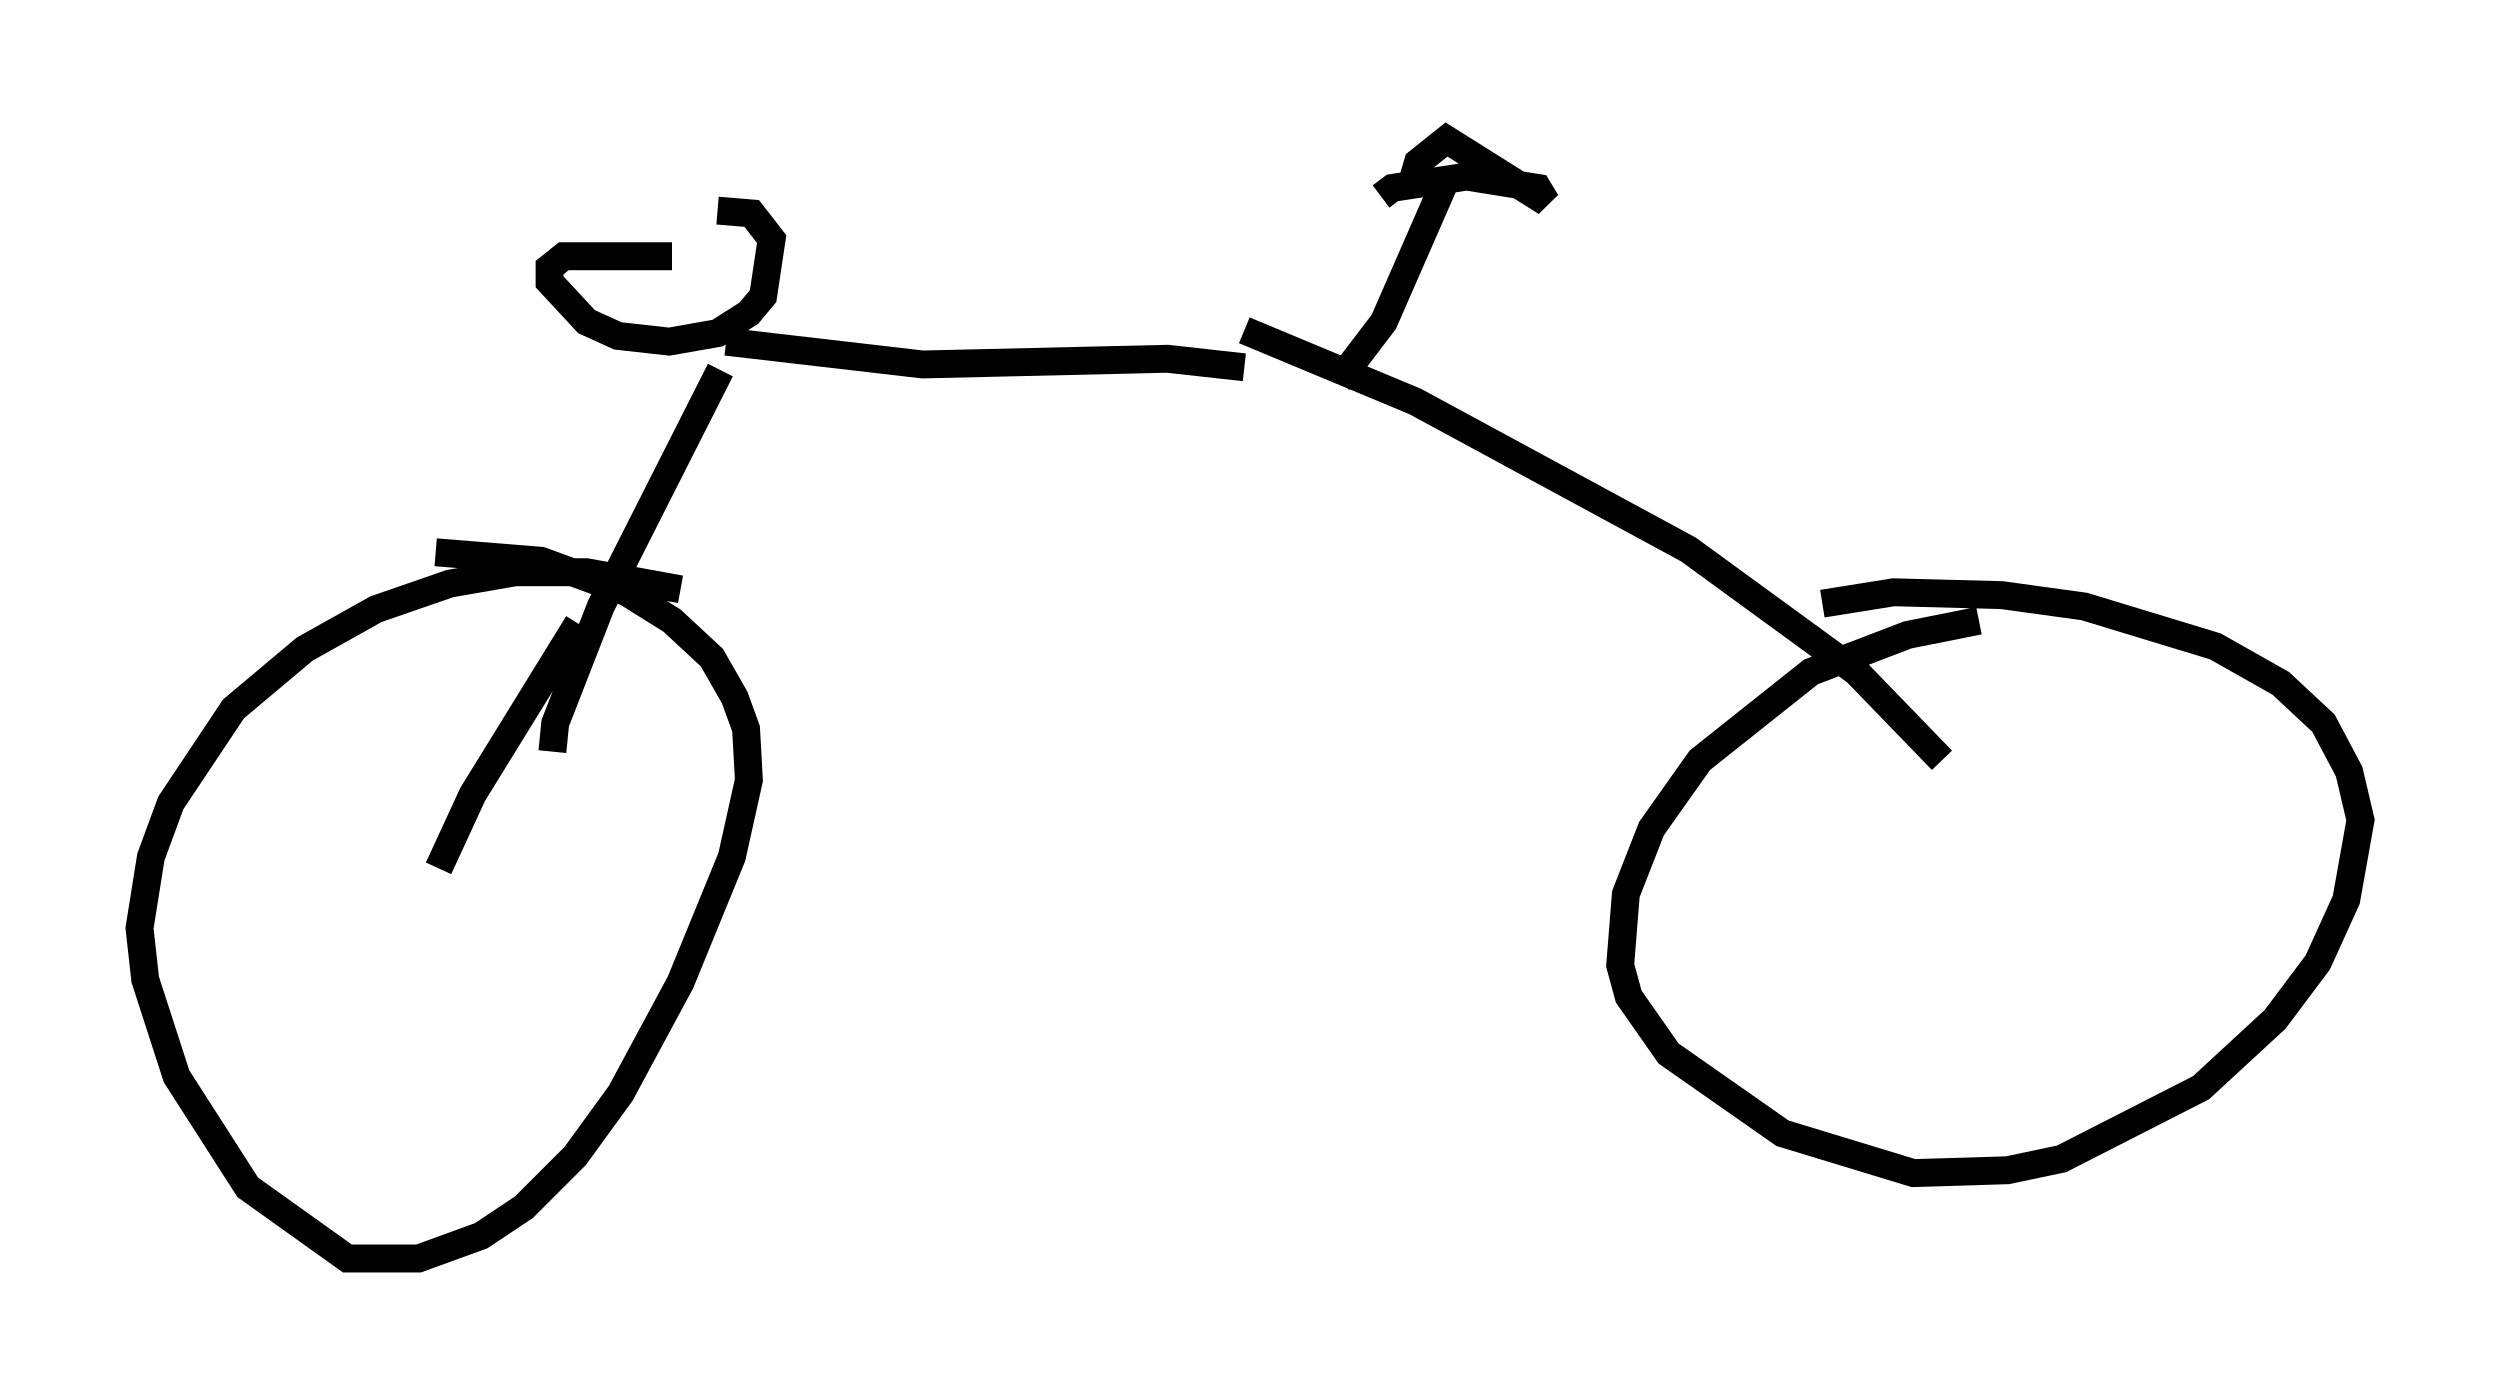 <?xml version="1.0" encoding="utf-8" ?>
<svg baseProfile="full" height="50.119" version="1.1" width="89.626" xmlns="http://www.w3.org/2000/svg" xmlns:ev="http://www.w3.org/2001/xml-events" xmlns:xlink="http://www.w3.org/1999/xlink"><defs /><rect fill="white" height="50.119" width="89.626" x="0" y="0" /><path d="M74.009, 22.15 m-3.063, 0.102 l-2.552, 0.51 -3.471, 1.327 l-3.981, 3.165 -1.735, 2.45 l-0.919, 2.348 -0.204, 2.552 l0.306, 1.123 1.429, 2.042 l4.083, 2.858 4.696, 1.429 l3.369, -0.102 1.94, -0.408 l5.002, -2.552 2.654, -2.45 l1.531, -2.042 1.021, -2.246 l0.51, -2.858 -0.408, -1.735 l-0.919, -1.735 -1.531, -1.429 l-2.348, -1.327 -4.696, -1.429 l-2.96, -0.408 -3.879, -0.102 l-2.552, 0.408 m4.288, 5.615 l-3.063, -3.165 -6.023, -4.39 l-9.8, -5.308 -6.125, -2.552 m3.369, 1.838 l1.633, -2.144 2.144, -4.9 m-1.225, 0.204 l0.306, -1.021 1.021, -0.817 l3.573, 2.246 -0.306, -0.51 l-2.552, -0.408 -2.654, 0.408 l-0.408, 0.306 m-4.9, 6.125 l-2.756, -0.306 -8.779, 0.204 l-7.044, -0.817 m-1.94, -3.063 l-3.879, 0.0 -0.51, 0.408 l0.0, 0.51 1.327, 1.429 l1.123, 0.51 1.838, 0.204 l1.735, -0.306 1.123, -0.715 l0.51, -0.613 0.306, -2.042 l-0.715, -0.919 -1.225, -0.102 m0.102, 5.717 l-4.288, 8.473 -1.633, 4.185 l-0.102, 1.021 m4.594, -5.819 l-3.369, -0.613 -2.552, 0.0 l-2.348, 0.408 -2.654, 0.919 l-2.552, 1.429 -2.552, 2.144 l-2.246, 3.369 -0.715, 1.94 l-0.408, 2.552 0.204, 1.838 l1.123, 3.471 2.552, 3.981 l3.573, 2.552 2.552, 0.0 l2.246, -0.817 1.531, -1.021 l1.838, -1.838 1.633, -2.246 l2.144, -3.981 1.838, -4.492 l0.613, -2.756 -0.102, -1.838 l-0.408, -1.123 -0.817, -1.429 l-1.429, -1.327 -1.633, -1.021 l-3.063, -1.123 -3.777, -0.306 m5.104, 2.552 l-3.777, 6.125 -1.225, 2.654 " fill="none" stroke="black" stroke-width="1" /></svg>